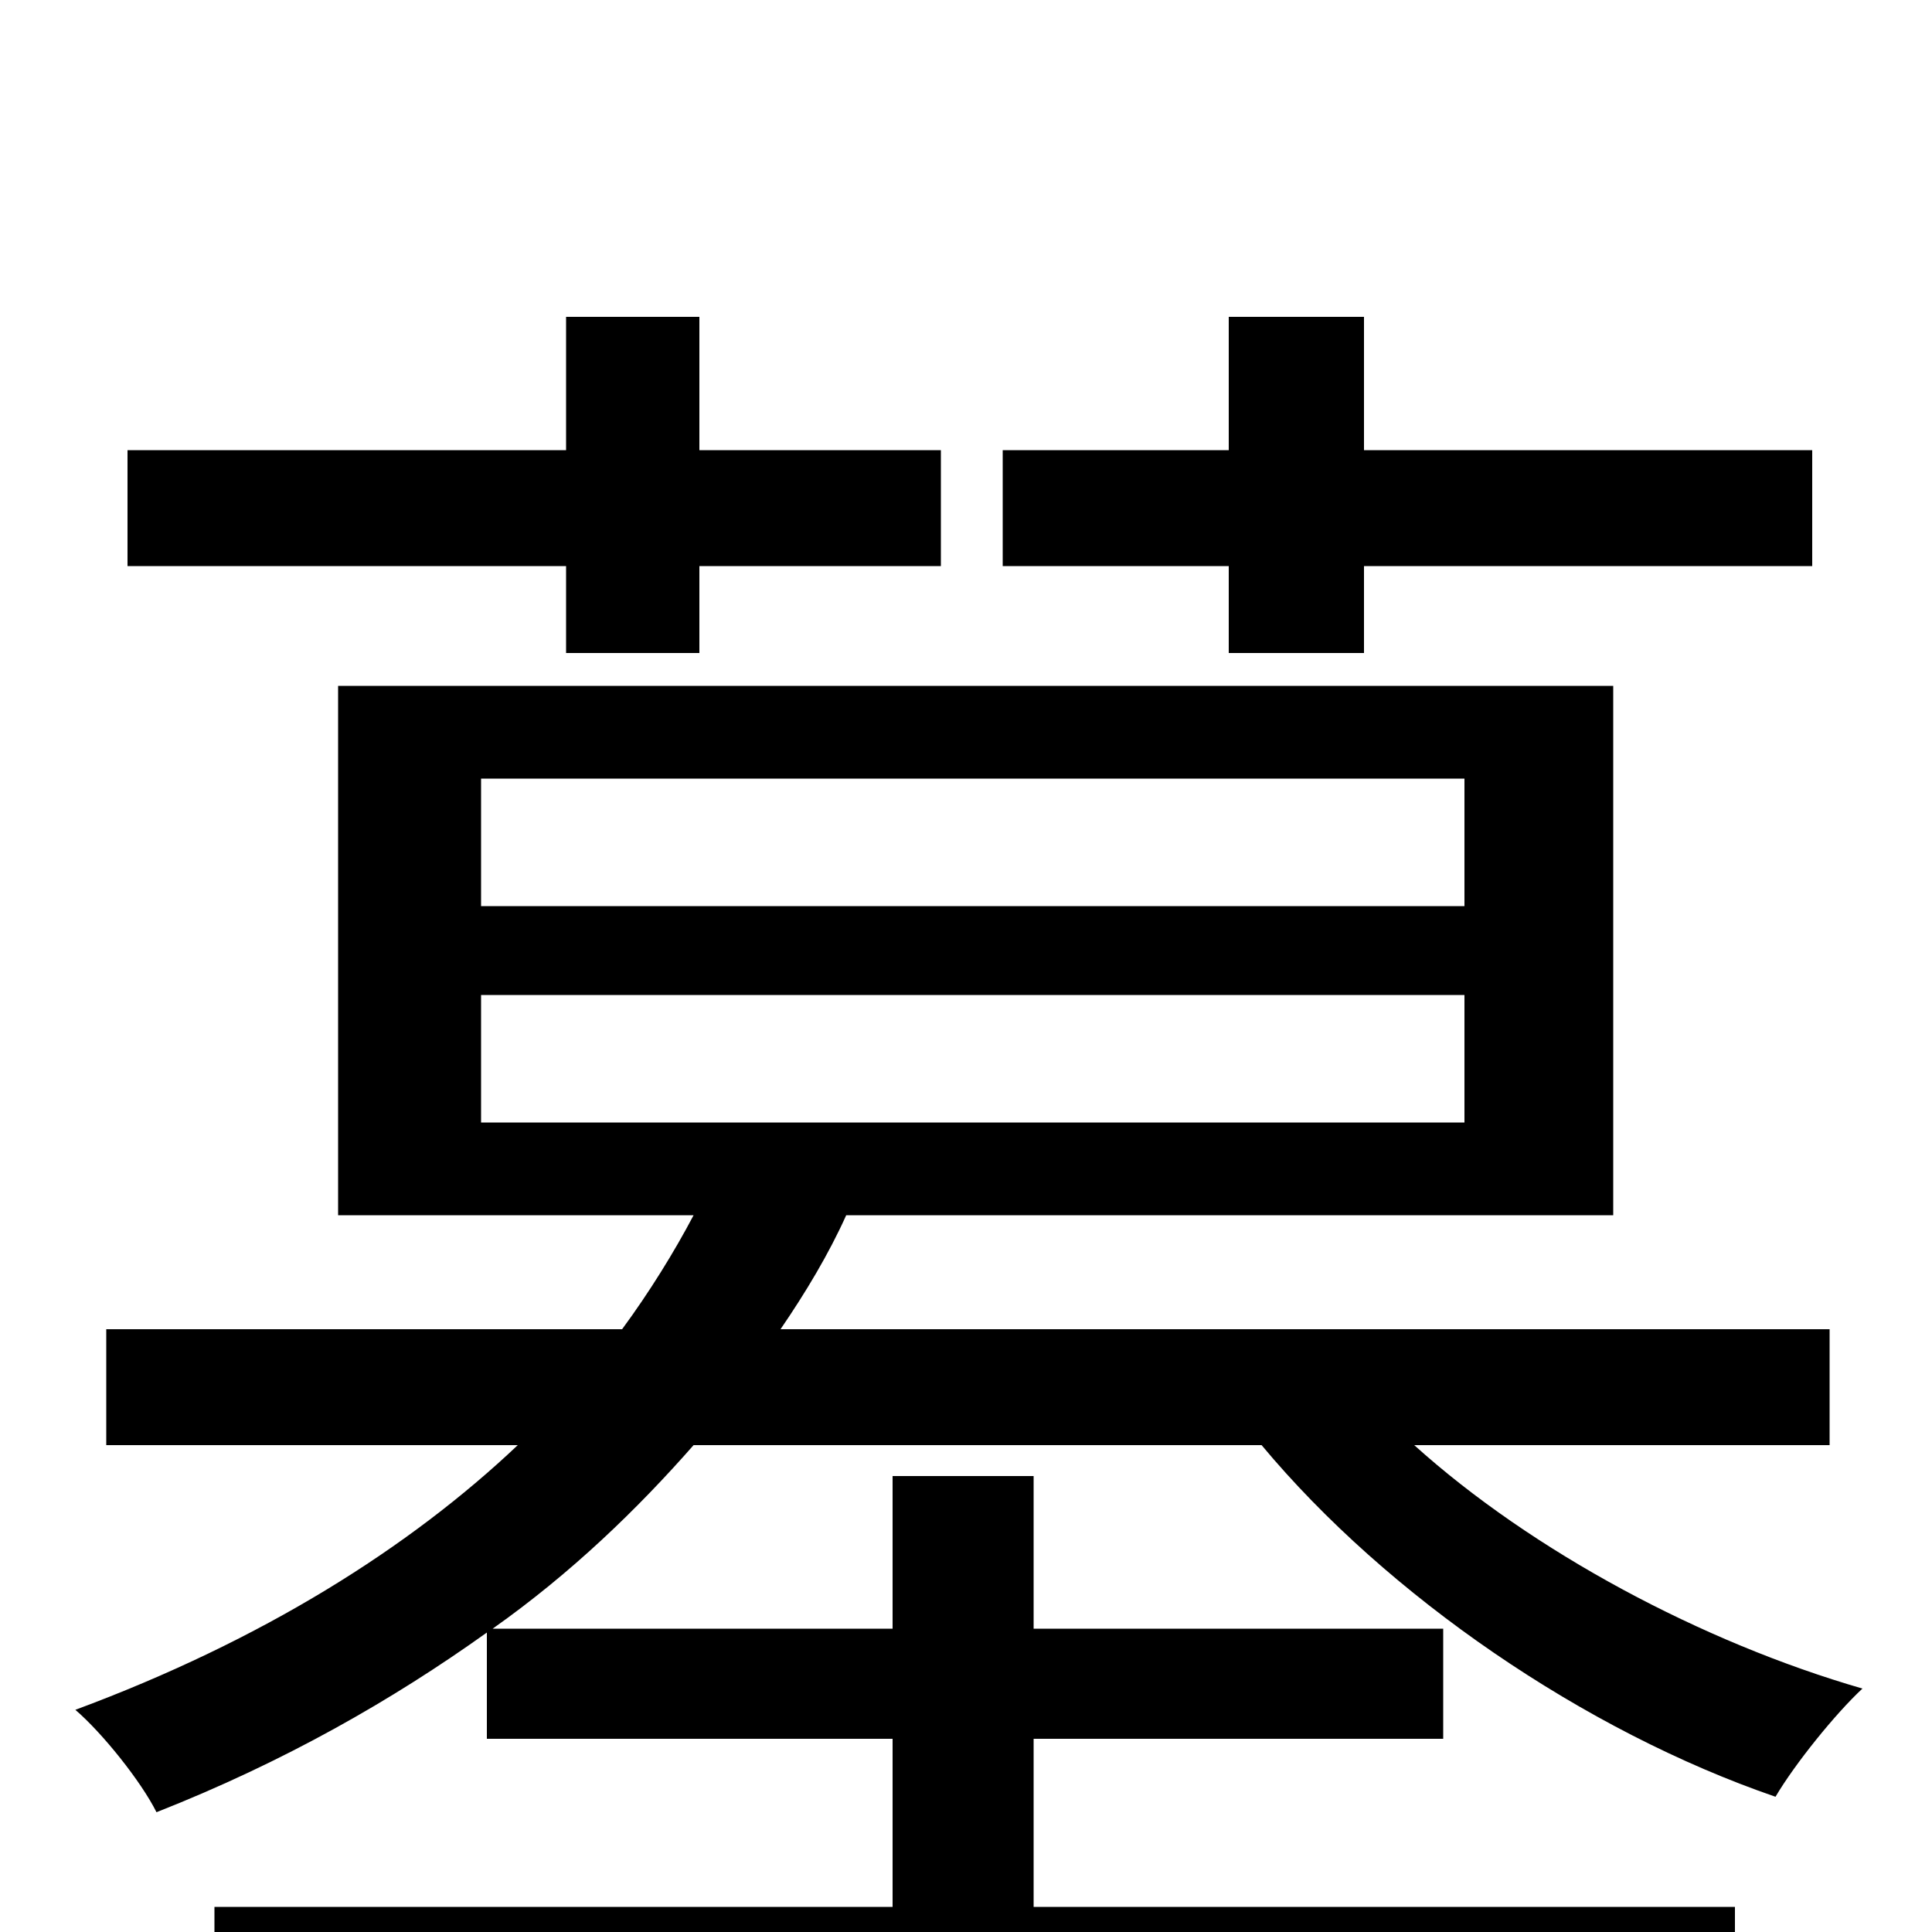 <svg xmlns="http://www.w3.org/2000/svg" viewBox="0 -1000 1000 1000">
	<path fill="#000000" d="M636 -662H706V-707H938V-767H706V-836H636V-767H519V-707H636ZM293 -662H362V-707H487V-767H362V-836H293V-767H66V-707H293ZM249 -485H758V-419H249ZM249 -597H758V-531H249ZM947 -252V-312H404C417 -331 429 -351 438 -371H835V-645H175V-371H359C349 -352 336 -331 322 -312H55V-252H268C212 -199 136 -151 39 -115C53 -103 73 -78 81 -62C147 -88 203 -120 252 -155V-100H462V-13H111V46H898V-13H535V-100H747V-157H535V-236H462V-157H255C296 -186 330 -219 359 -252H653C718 -174 820 -104 919 -70C929 -87 950 -113 964 -126C881 -150 793 -197 732 -252Z"/>
</svg>